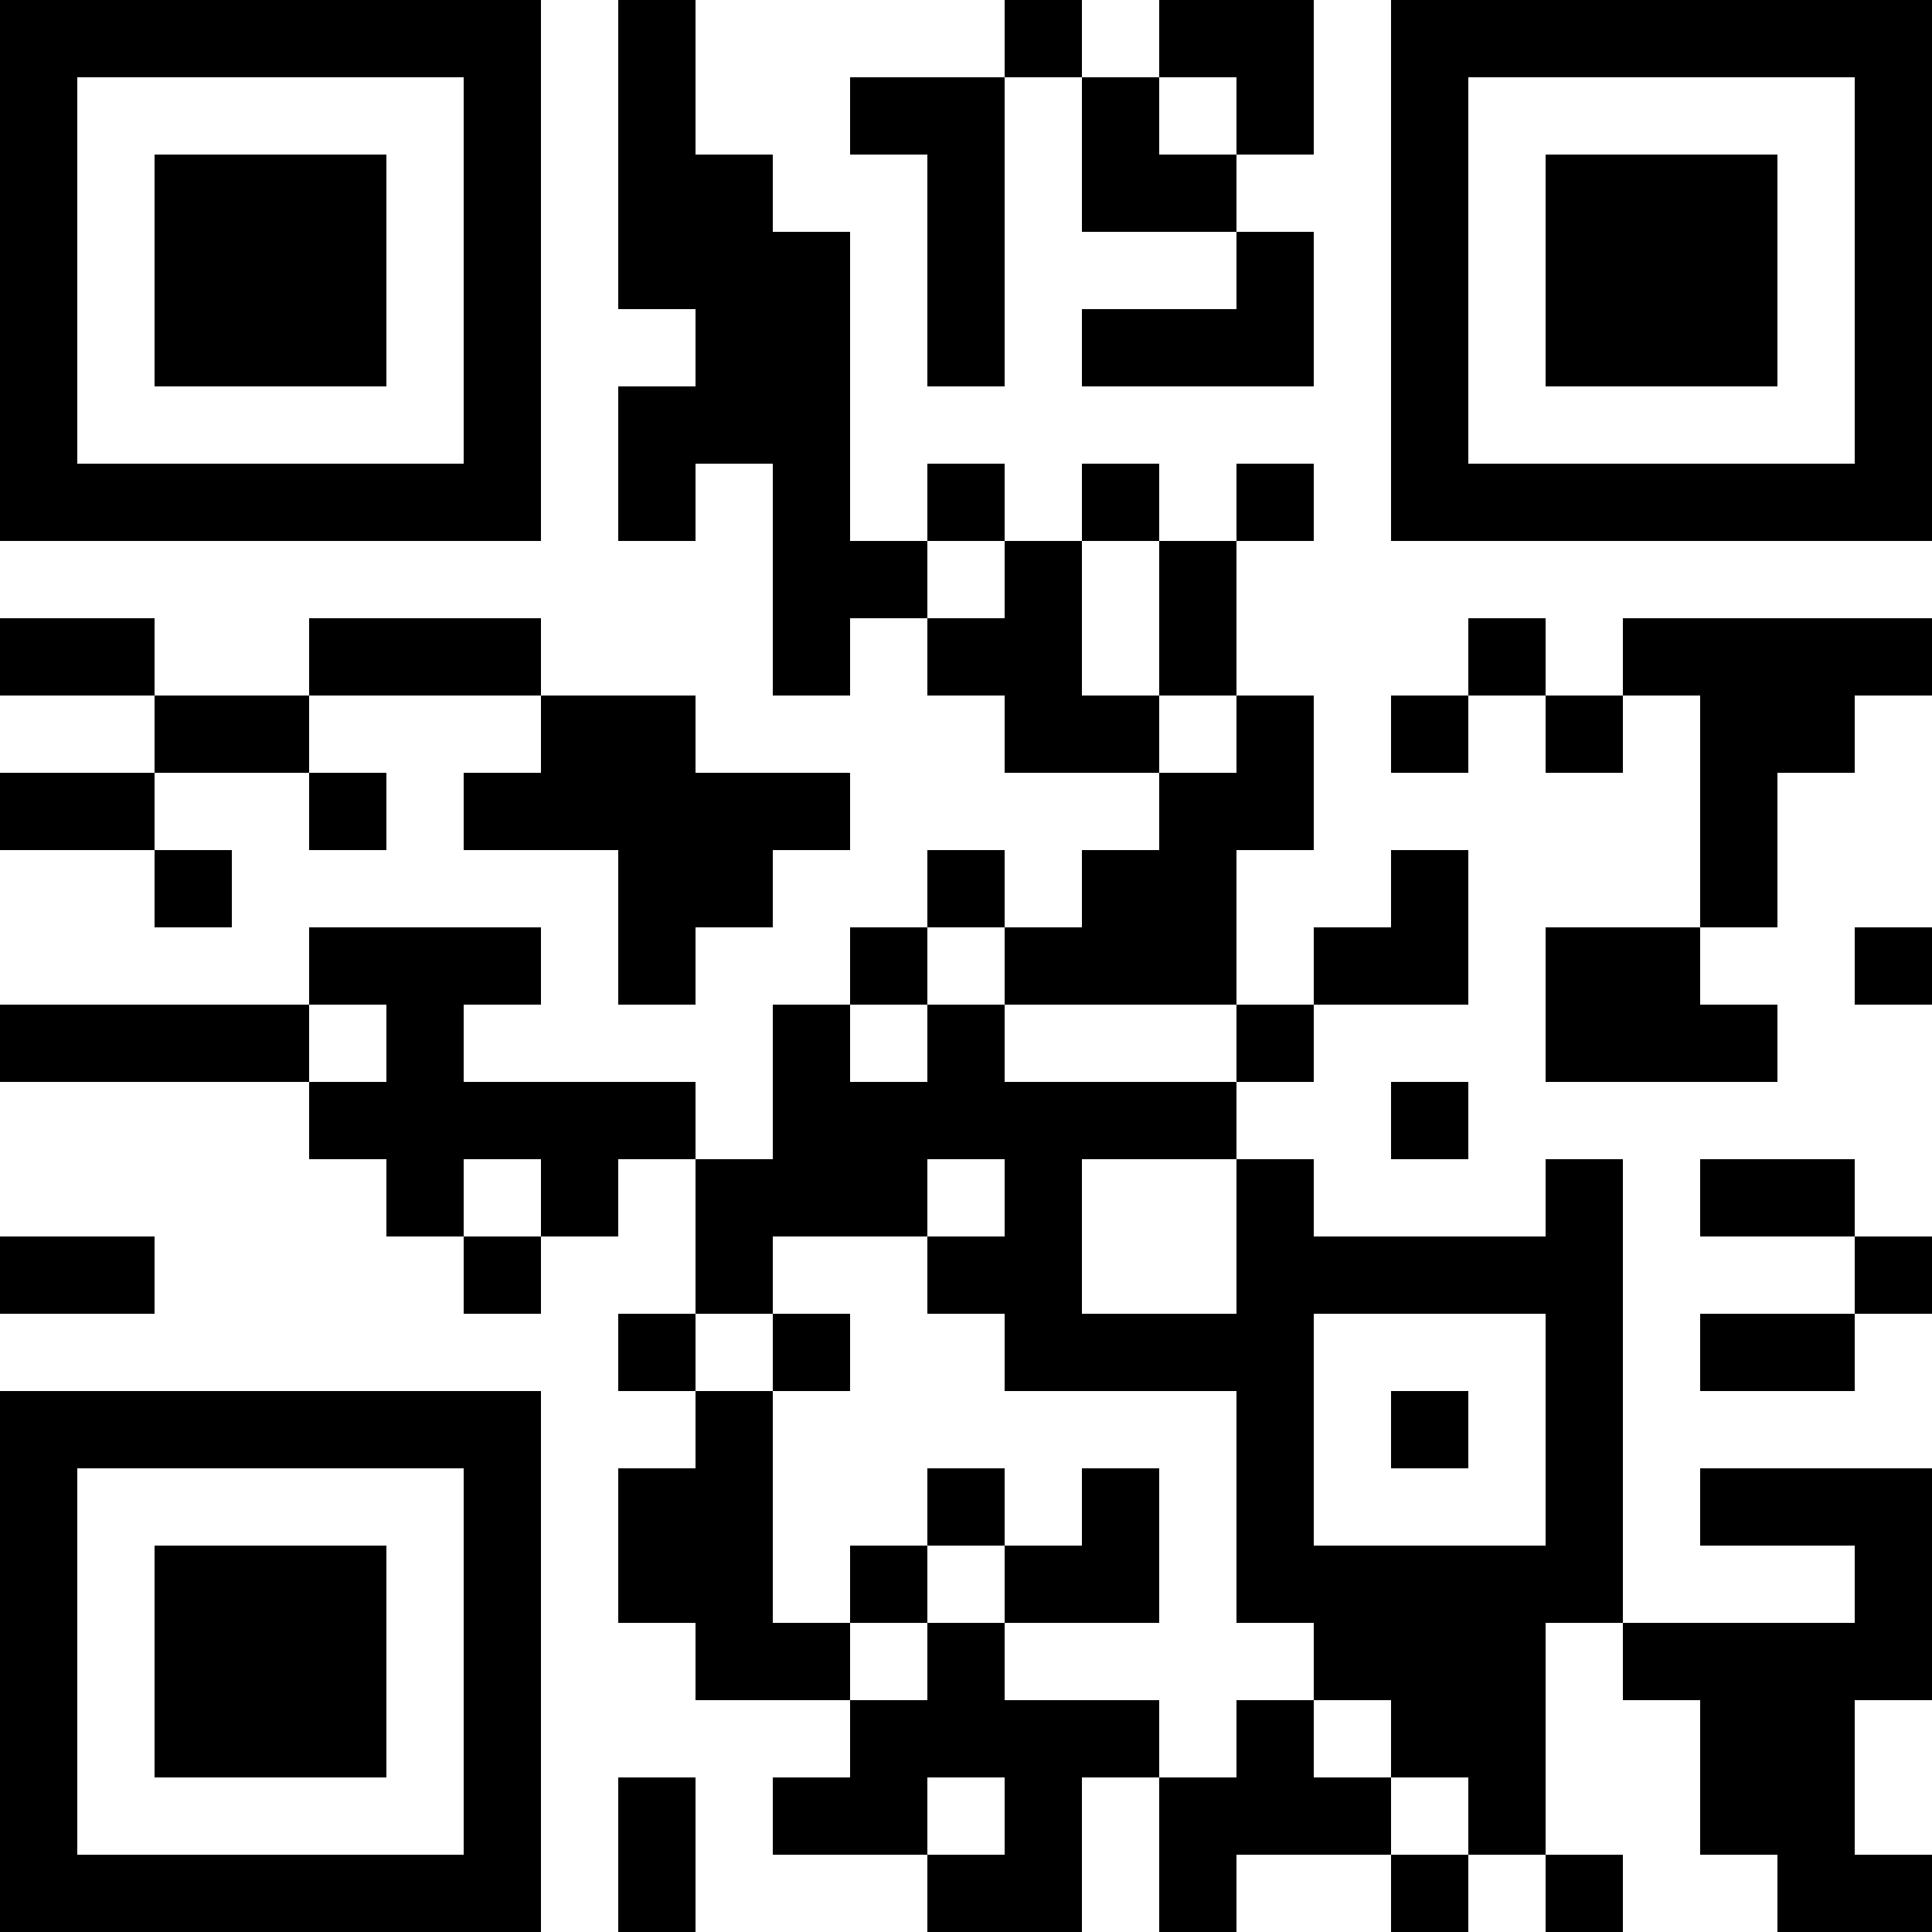 <?xml version="1.0" encoding="UTF-8"?>
<svg xmlns="http://www.w3.org/2000/svg" version="1.1" width="100" height="100" viewBox="0 0 100 100"><rect x="0" y="0" width="100" height="100" fill="#ffffff"/><g transform="scale(4)"><g transform="translate(0,0)"><path fill-rule="evenodd" d="M8 0L8 4L9 4L9 5L8 5L8 7L9 7L9 6L10 6L10 9L11 9L11 8L12 8L12 9L13 9L13 10L15 10L15 11L14 11L14 12L13 12L13 11L12 11L12 12L11 12L11 13L10 13L10 15L9 15L9 14L6 14L6 13L7 13L7 12L4 12L4 13L0 13L0 14L4 14L4 15L5 15L5 16L6 16L6 17L7 17L7 16L8 16L8 15L9 15L9 17L8 17L8 18L9 18L9 19L8 19L8 21L9 21L9 22L11 22L11 23L10 23L10 24L12 24L12 25L14 25L14 23L15 23L15 25L16 25L16 24L18 24L18 25L19 25L19 24L20 24L20 25L21 25L21 24L20 24L20 21L21 21L21 22L22 22L22 24L23 24L23 25L25 25L25 24L24 24L24 22L25 22L25 19L22 19L22 20L24 20L24 21L21 21L21 15L20 15L20 16L17 16L17 15L16 15L16 14L17 14L17 13L19 13L19 11L18 11L18 12L17 12L17 13L16 13L16 11L17 11L17 9L16 9L16 7L17 7L17 6L16 6L16 7L15 7L15 6L14 6L14 7L13 7L13 6L12 6L12 7L11 7L11 3L10 3L10 2L9 2L9 0ZM13 0L13 1L11 1L11 2L12 2L12 5L13 5L13 1L14 1L14 3L16 3L16 4L14 4L14 5L17 5L17 3L16 3L16 2L17 2L17 0L15 0L15 1L14 1L14 0ZM15 1L15 2L16 2L16 1ZM12 7L12 8L13 8L13 7ZM14 7L14 9L15 9L15 10L16 10L16 9L15 9L15 7ZM0 8L0 9L2 9L2 10L0 10L0 11L2 11L2 12L3 12L3 11L2 11L2 10L4 10L4 11L5 11L5 10L4 10L4 9L7 9L7 10L6 10L6 11L8 11L8 13L9 13L9 12L10 12L10 11L11 11L11 10L9 10L9 9L7 9L7 8L4 8L4 9L2 9L2 8ZM19 8L19 9L18 9L18 10L19 10L19 9L20 9L20 10L21 10L21 9L22 9L22 12L20 12L20 14L23 14L23 13L22 13L22 12L23 12L23 10L24 10L24 9L25 9L25 8L21 8L21 9L20 9L20 8ZM12 12L12 13L11 13L11 14L12 14L12 13L13 13L13 14L16 14L16 13L13 13L13 12ZM24 12L24 13L25 13L25 12ZM4 13L4 14L5 14L5 13ZM18 14L18 15L19 15L19 14ZM6 15L6 16L7 16L7 15ZM12 15L12 16L10 16L10 17L9 17L9 18L10 18L10 21L11 21L11 22L12 22L12 21L13 21L13 22L15 22L15 23L16 23L16 22L17 22L17 23L18 23L18 24L19 24L19 23L18 23L18 22L17 22L17 21L16 21L16 18L13 18L13 17L12 17L12 16L13 16L13 15ZM14 15L14 17L16 17L16 15ZM22 15L22 16L24 16L24 17L22 17L22 18L24 18L24 17L25 17L25 16L24 16L24 15ZM0 16L0 17L2 17L2 16ZM10 17L10 18L11 18L11 17ZM17 17L17 20L20 20L20 17ZM18 18L18 19L19 19L19 18ZM12 19L12 20L11 20L11 21L12 21L12 20L13 20L13 21L15 21L15 19L14 19L14 20L13 20L13 19ZM8 23L8 25L9 25L9 23ZM12 23L12 24L13 24L13 23ZM0 0L0 7L7 7L7 0ZM1 1L1 6L6 6L6 1ZM2 2L2 5L5 5L5 2ZM18 0L18 7L25 7L25 0ZM19 1L19 6L24 6L24 1ZM20 2L20 5L23 5L23 2ZM0 18L0 25L7 25L7 18ZM1 19L1 24L6 24L6 19ZM2 20L2 23L5 23L5 20Z" fill="#000000"/></g></g></svg>
